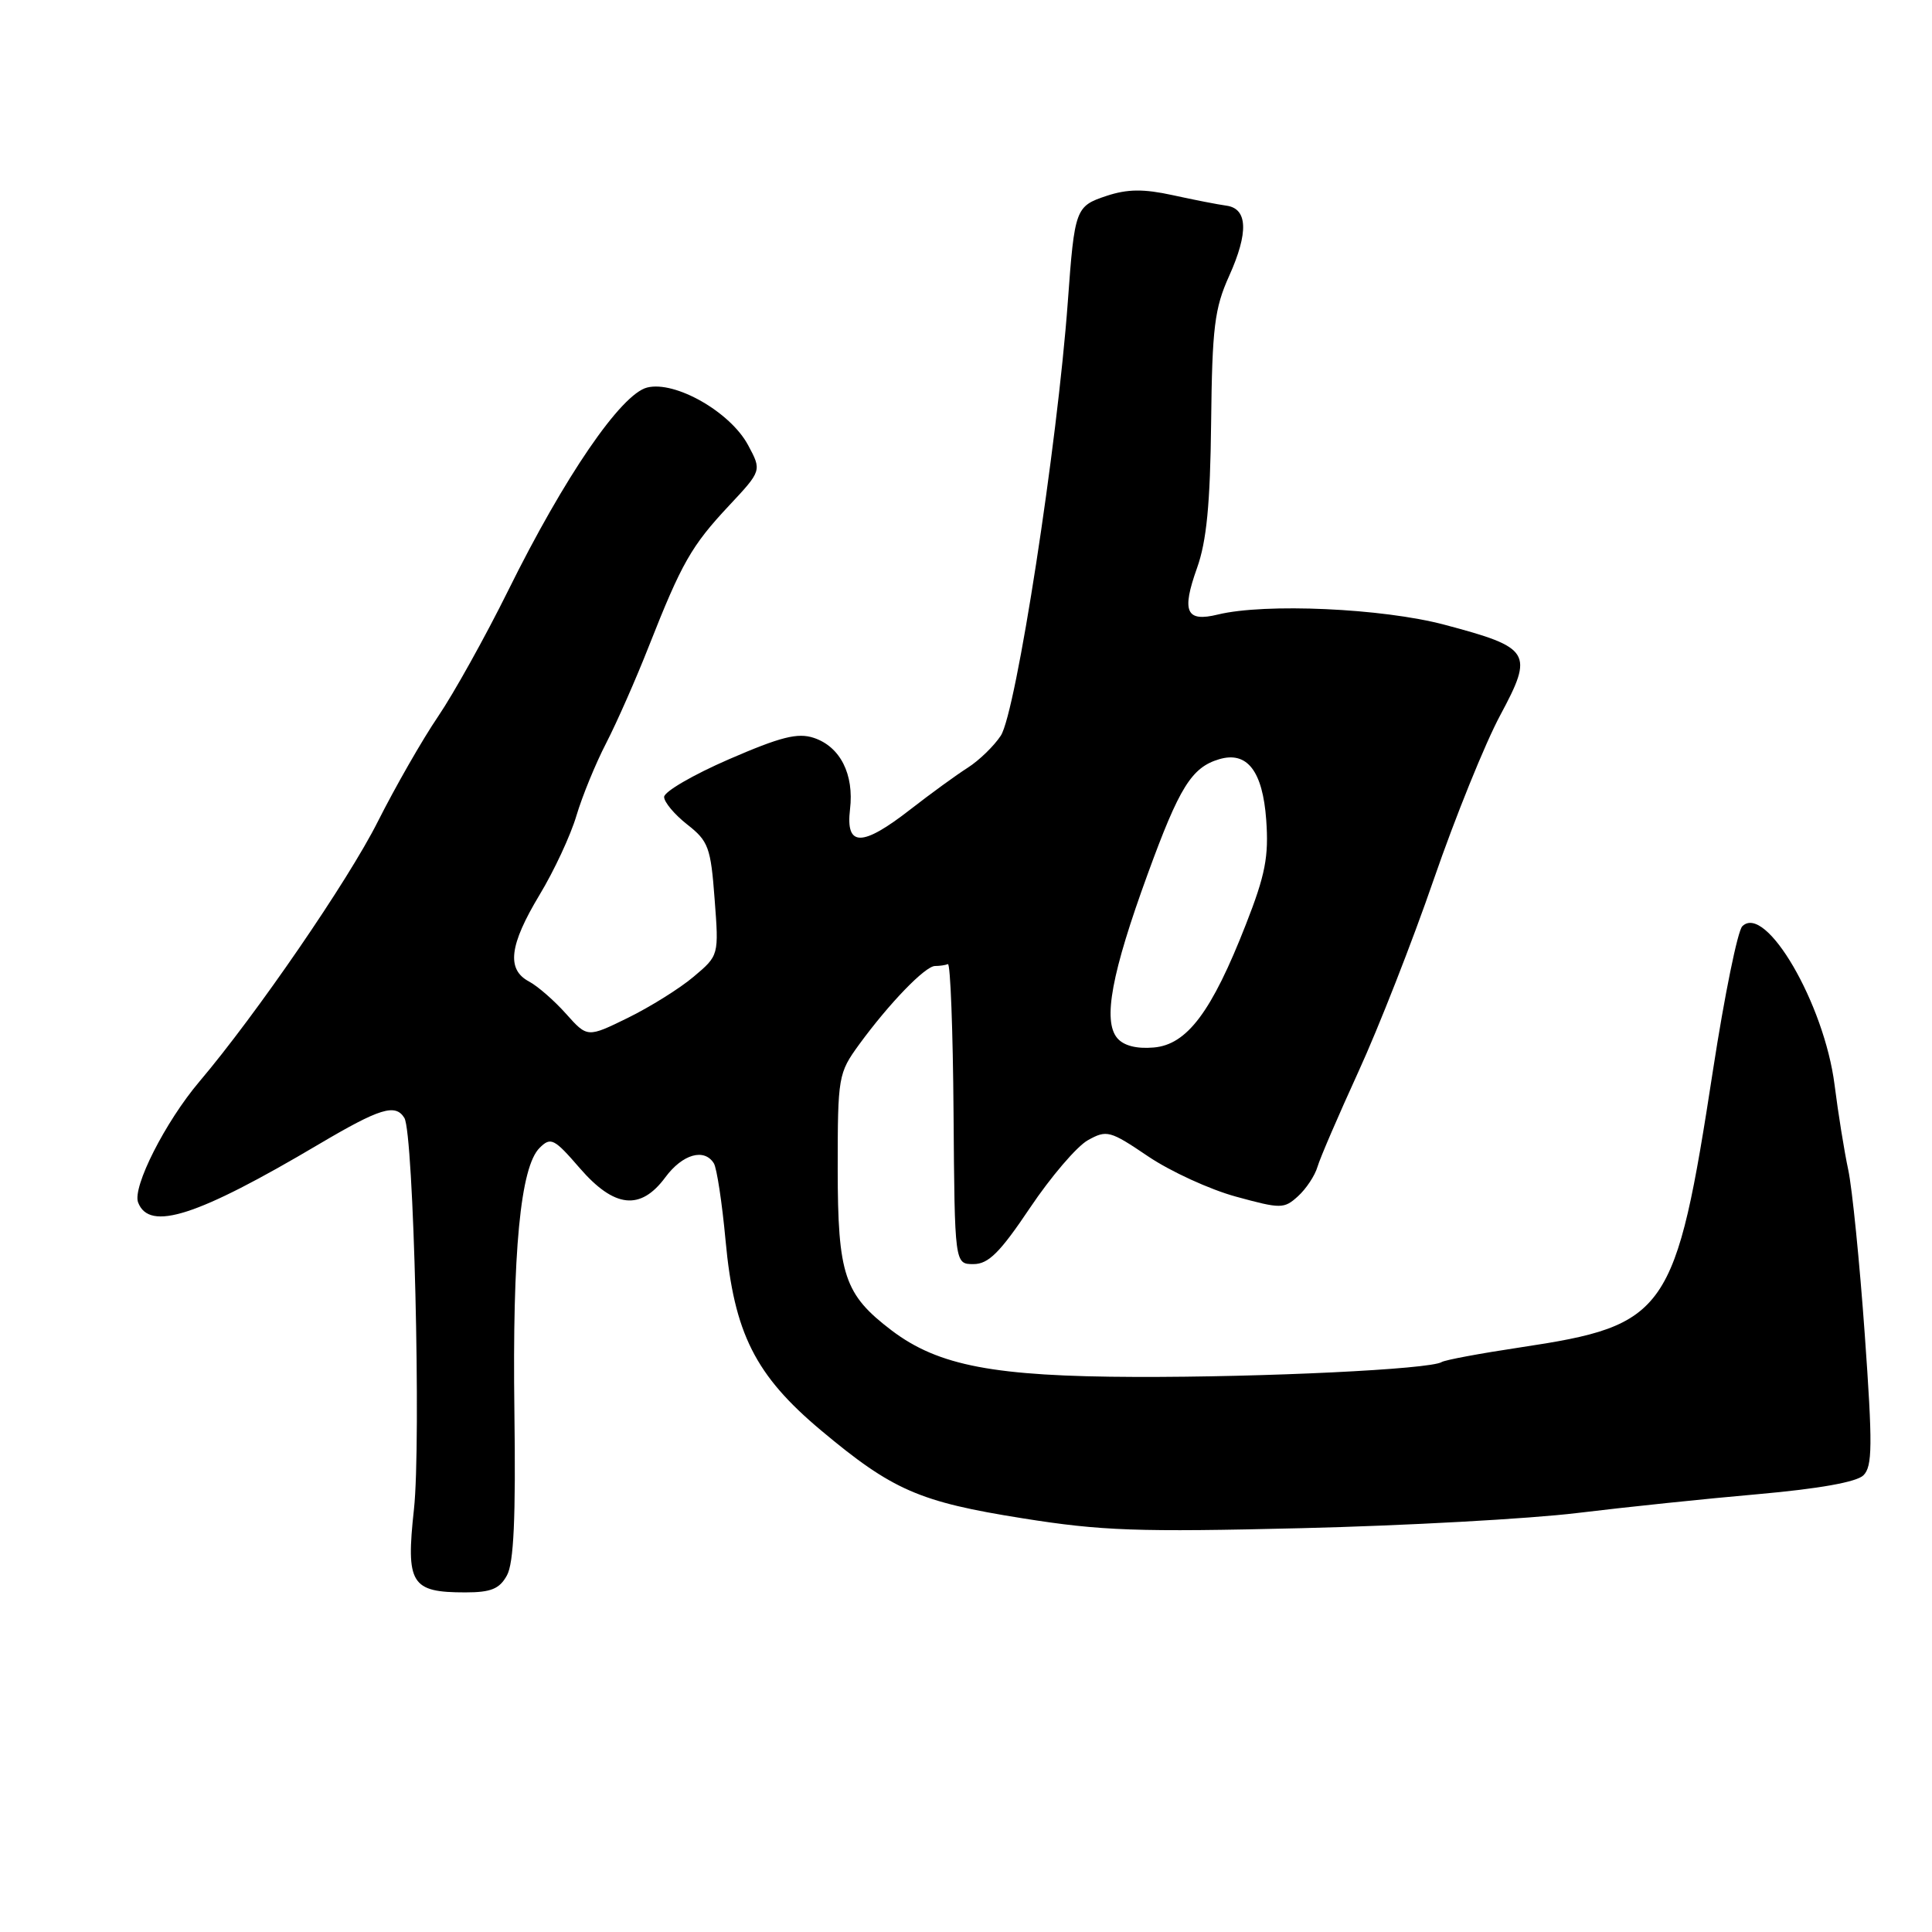 <?xml version="1.0" encoding="UTF-8" standalone="no"?>
<!DOCTYPE svg PUBLIC "-//W3C//DTD SVG 1.1//EN" "http://www.w3.org/Graphics/SVG/1.1/DTD/svg11.dtd" >
<svg xmlns="http://www.w3.org/2000/svg" xmlns:xlink="http://www.w3.org/1999/xlink" version="1.1" viewBox="0 0 256 256">
 <g >
 <path fill="currentColor"
d=" M 67.17 208.75 C 68.08 207.12 68.35 201.11 68.16 187.00 C 67.88 165.87 68.96 154.59 71.51 152.09 C 72.98 150.63 73.43 150.86 76.81 154.77 C 81.40 160.07 84.87 160.45 88.16 156.00 C 90.43 152.93 93.32 152.10 94.59 154.15 C 94.98 154.78 95.68 159.38 96.14 164.36 C 97.27 176.67 100.07 182.23 108.81 189.55 C 118.26 197.46 121.82 199.01 135.48 201.18 C 145.94 202.85 150.75 203.02 172.50 202.49 C 186.25 202.16 202.68 201.25 209.00 200.48 C 215.32 199.71 226.12 198.58 233.00 197.98 C 240.99 197.27 246.01 196.38 246.91 195.49 C 248.11 194.31 248.14 191.54 247.09 176.80 C 246.41 167.29 245.43 157.47 244.90 155.00 C 244.37 152.53 243.56 147.46 243.09 143.75 C 241.73 133.02 233.95 119.65 230.86 122.74 C 230.25 123.35 228.51 131.88 227.00 141.68 C 222.01 174.10 220.96 175.60 201.42 178.54 C 196.16 179.33 191.48 180.20 191.03 180.48 C 189.49 181.44 167.53 182.50 150.50 182.45 C 131.74 182.39 124.35 180.98 118.16 176.30 C 111.87 171.52 111.01 168.96 111.00 154.90 C 111.00 142.63 111.08 142.20 113.84 138.40 C 117.83 132.94 122.60 128.00 123.90 128.00 C 124.51 128.00 125.27 127.89 125.60 127.75 C 125.93 127.61 126.27 136.50 126.35 147.50 C 126.50 167.50 126.50 167.50 128.99 167.50 C 130.97 167.50 132.50 165.98 136.49 160.03 C 139.25 155.92 142.69 151.90 144.14 151.09 C 146.65 149.69 147.07 149.80 152.14 153.23 C 155.09 155.22 160.32 157.62 163.77 158.56 C 169.73 160.19 170.14 160.19 171.99 158.51 C 173.07 157.53 174.23 155.78 174.57 154.62 C 174.91 153.45 177.36 147.78 180.00 142.00 C 182.65 136.22 187.15 124.75 189.99 116.50 C 192.84 108.25 196.80 98.46 198.80 94.75 C 203.25 86.46 202.85 85.82 191.40 82.78 C 183.20 80.60 167.63 79.90 161.37 81.43 C 157.16 82.46 156.54 81.07 158.61 75.27 C 159.88 71.72 160.36 66.80 160.48 56.00 C 160.62 43.38 160.93 40.86 162.87 36.56 C 165.46 30.81 165.33 27.63 162.50 27.25 C 161.40 27.10 158.20 26.48 155.39 25.86 C 151.54 25.02 149.40 25.04 146.64 25.95 C 142.51 27.32 142.39 27.63 141.49 40.00 C 140.10 59.02 134.64 94.38 132.61 97.48 C 131.71 98.85 129.74 100.76 128.24 101.72 C 126.73 102.68 123.32 105.16 120.66 107.23 C 114.22 112.25 112.04 112.25 112.63 107.25 C 113.19 102.59 111.33 98.93 107.83 97.77 C 105.69 97.06 103.43 97.64 96.58 100.61 C 91.86 102.66 88.00 104.90 88.00 105.60 C 88.00 106.29 89.38 107.93 91.06 109.25 C 93.87 111.45 94.18 112.28 94.69 119.13 C 95.26 126.60 95.26 126.60 91.91 129.42 C 90.08 130.97 86.15 133.42 83.20 134.87 C 77.83 137.50 77.83 137.50 75.00 134.33 C 73.45 132.59 71.24 130.66 70.09 130.05 C 67.09 128.45 67.49 125.23 71.49 118.58 C 73.42 115.39 75.62 110.66 76.38 108.08 C 77.15 105.50 78.92 101.17 80.33 98.45 C 81.73 95.73 84.28 89.95 85.98 85.62 C 90.32 74.61 91.61 72.33 96.58 67.02 C 100.94 62.36 100.94 62.36 99.13 58.99 C 96.78 54.59 89.46 50.42 85.75 51.35 C 82.29 52.22 74.80 63.15 67.32 78.28 C 64.31 84.36 60.14 91.85 58.06 94.92 C 55.97 97.99 52.38 104.27 50.06 108.87 C 46.15 116.66 33.94 134.45 26.40 143.34 C 21.90 148.66 17.52 157.30 18.30 159.33 C 19.79 163.21 26.12 161.17 42.28 151.60 C 50.34 146.84 52.39 146.20 53.58 148.13 C 54.82 150.13 55.82 191.11 54.85 199.99 C 53.77 209.88 54.46 211.00 61.66 211.00 C 65.05 211.00 66.19 210.54 67.17 208.75 Z  M 148.03 137.54 C 146.12 135.24 147.29 128.93 152.07 115.83 C 156.27 104.30 157.90 101.68 161.55 100.60 C 165.25 99.50 167.31 102.16 167.78 108.63 C 168.13 113.51 167.67 115.91 165.08 122.51 C 160.56 134.07 157.29 138.43 152.87 138.80 C 150.58 139.00 148.87 138.55 148.03 137.54 Z "/>
</g>
</svg>